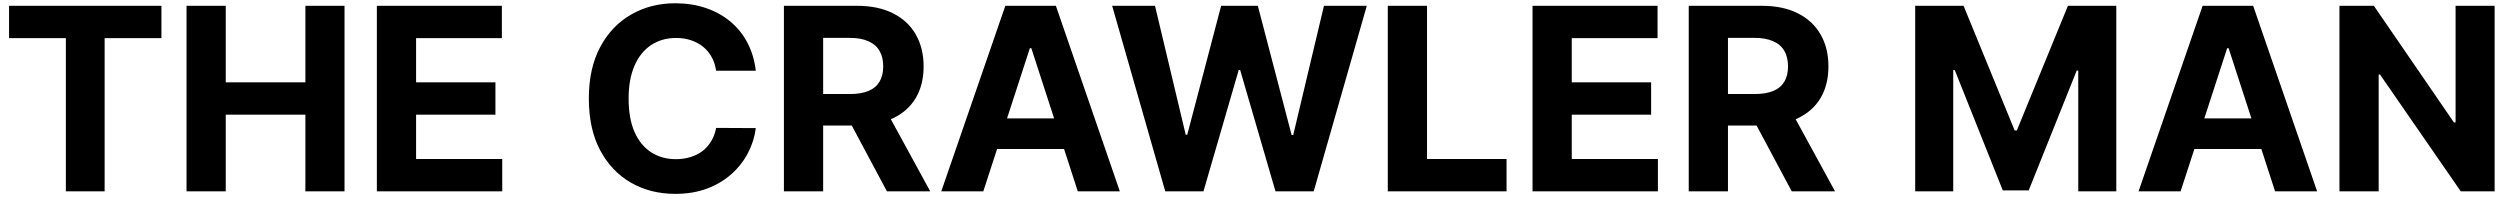<svg width="196" height="16" viewBox="0 0 196 16" fill="none" xmlns="http://www.w3.org/2000/svg">
<path d="M0.71 2.99V0.455H12.656V2.99H8.203V15H5.163V2.99H0.71ZM14.624 15V0.455H17.699V6.456H23.942V0.455H27.01V15H23.942V8.991H17.699V15H14.624ZM29.546 15V0.455H39.347V2.99H32.621V6.456H38.842V8.991H32.621V12.464H39.375V15H29.546ZM59.254 5.547H56.144C56.087 5.144 55.971 4.787 55.795 4.474C55.62 4.157 55.395 3.887 55.121 3.665C54.846 3.442 54.529 3.272 54.169 3.153C53.814 3.035 53.428 2.976 53.011 2.976C52.258 2.976 51.603 3.163 51.044 3.537C50.485 3.906 50.052 4.446 49.744 5.156C49.437 5.862 49.283 6.719 49.283 7.727C49.283 8.764 49.437 9.635 49.744 10.341C50.057 11.046 50.492 11.579 51.051 11.939C51.61 12.299 52.256 12.479 52.99 12.479C53.402 12.479 53.783 12.424 54.133 12.315C54.489 12.206 54.803 12.048 55.078 11.839C55.353 11.626 55.58 11.368 55.76 11.065C55.945 10.762 56.072 10.417 56.144 10.028L59.254 10.043C59.174 10.71 58.972 11.354 58.651 11.974C58.333 12.59 57.905 13.142 57.365 13.629C56.83 14.112 56.191 14.496 55.447 14.78C54.709 15.059 53.873 15.199 52.94 15.199C51.643 15.199 50.483 14.905 49.46 14.318C48.442 13.731 47.637 12.881 47.045 11.768C46.458 10.656 46.165 9.309 46.165 7.727C46.165 6.141 46.463 4.792 47.06 3.679C47.656 2.566 48.466 1.719 49.489 1.136C50.511 0.549 51.662 0.256 52.94 0.256C53.783 0.256 54.564 0.374 55.284 0.611C56.008 0.848 56.65 1.193 57.209 1.648C57.767 2.098 58.222 2.649 58.572 3.303C58.928 3.956 59.155 4.704 59.254 5.547ZM61.459 15V0.455H67.198C68.297 0.455 69.234 0.651 70.011 1.044C70.792 1.432 71.386 1.984 71.793 2.699C72.205 3.409 72.411 4.245 72.411 5.206C72.411 6.172 72.203 7.003 71.786 7.699C71.37 8.39 70.766 8.92 69.975 9.29C69.189 9.659 68.237 9.844 67.12 9.844H63.278V7.372H66.623C67.21 7.372 67.698 7.292 68.086 7.131C68.474 6.97 68.763 6.728 68.952 6.406C69.147 6.084 69.244 5.684 69.244 5.206C69.244 4.723 69.147 4.316 68.952 3.984C68.763 3.653 68.472 3.402 68.079 3.232C67.691 3.056 67.201 2.969 66.609 2.969H64.535V15H61.459ZM69.315 8.381L72.93 15H69.535L65.998 8.381H69.315ZM77.092 15H73.796L78.817 0.455H82.781L87.795 15H84.499L80.856 3.778H80.742L77.092 15ZM76.886 9.283H84.67V11.683H76.886V9.283ZM91.355 15L87.193 0.455H90.552L92.96 10.561H93.081L95.737 0.455H98.613L101.262 10.582H101.39L103.798 0.455H107.157L102.995 15H99.998L97.228 5.49H97.115L94.352 15H91.355ZM108.803 15V0.455H111.879V12.464H118.114V15H108.803ZM120.151 15V0.455H129.952V2.99H123.226V6.456H129.448V8.991H123.226V12.464H129.98V15H120.151ZM132.397 15V0.455H138.136C139.234 0.455 140.172 0.651 140.948 1.044C141.729 1.432 142.324 1.984 142.731 2.699C143.143 3.409 143.349 4.245 143.349 5.206C143.349 6.172 143.14 7.003 142.724 7.699C142.307 8.39 141.703 8.92 140.913 9.29C140.127 9.659 139.175 9.844 138.058 9.844H134.215V7.372H137.56C138.147 7.372 138.635 7.292 139.023 7.131C139.412 6.97 139.701 6.728 139.89 6.406C140.084 6.084 140.181 5.684 140.181 5.206C140.181 4.723 140.084 4.316 139.89 3.984C139.701 3.653 139.409 3.402 139.016 3.232C138.628 3.056 138.138 2.969 137.546 2.969H135.472V15H132.397ZM140.252 8.381L143.867 15H140.472L136.935 8.381H140.252ZM150.151 0.455H153.944L157.949 10.227H158.12L162.125 0.455H165.918V15H162.935V5.533H162.814L159.05 14.929H157.019L153.255 5.497H153.134V15H150.151V0.455ZM170.959 15H167.663L172.685 0.455H176.648L181.662 15H178.366L174.723 3.778H174.609L170.959 15ZM170.753 9.283H178.537V11.683H170.753V9.283ZM195.579 0.455V15H192.923L186.594 5.845H186.488V15H183.413V0.455H186.112L192.39 9.602H192.518V0.455H195.579Z" fill="black"/>
</svg>

